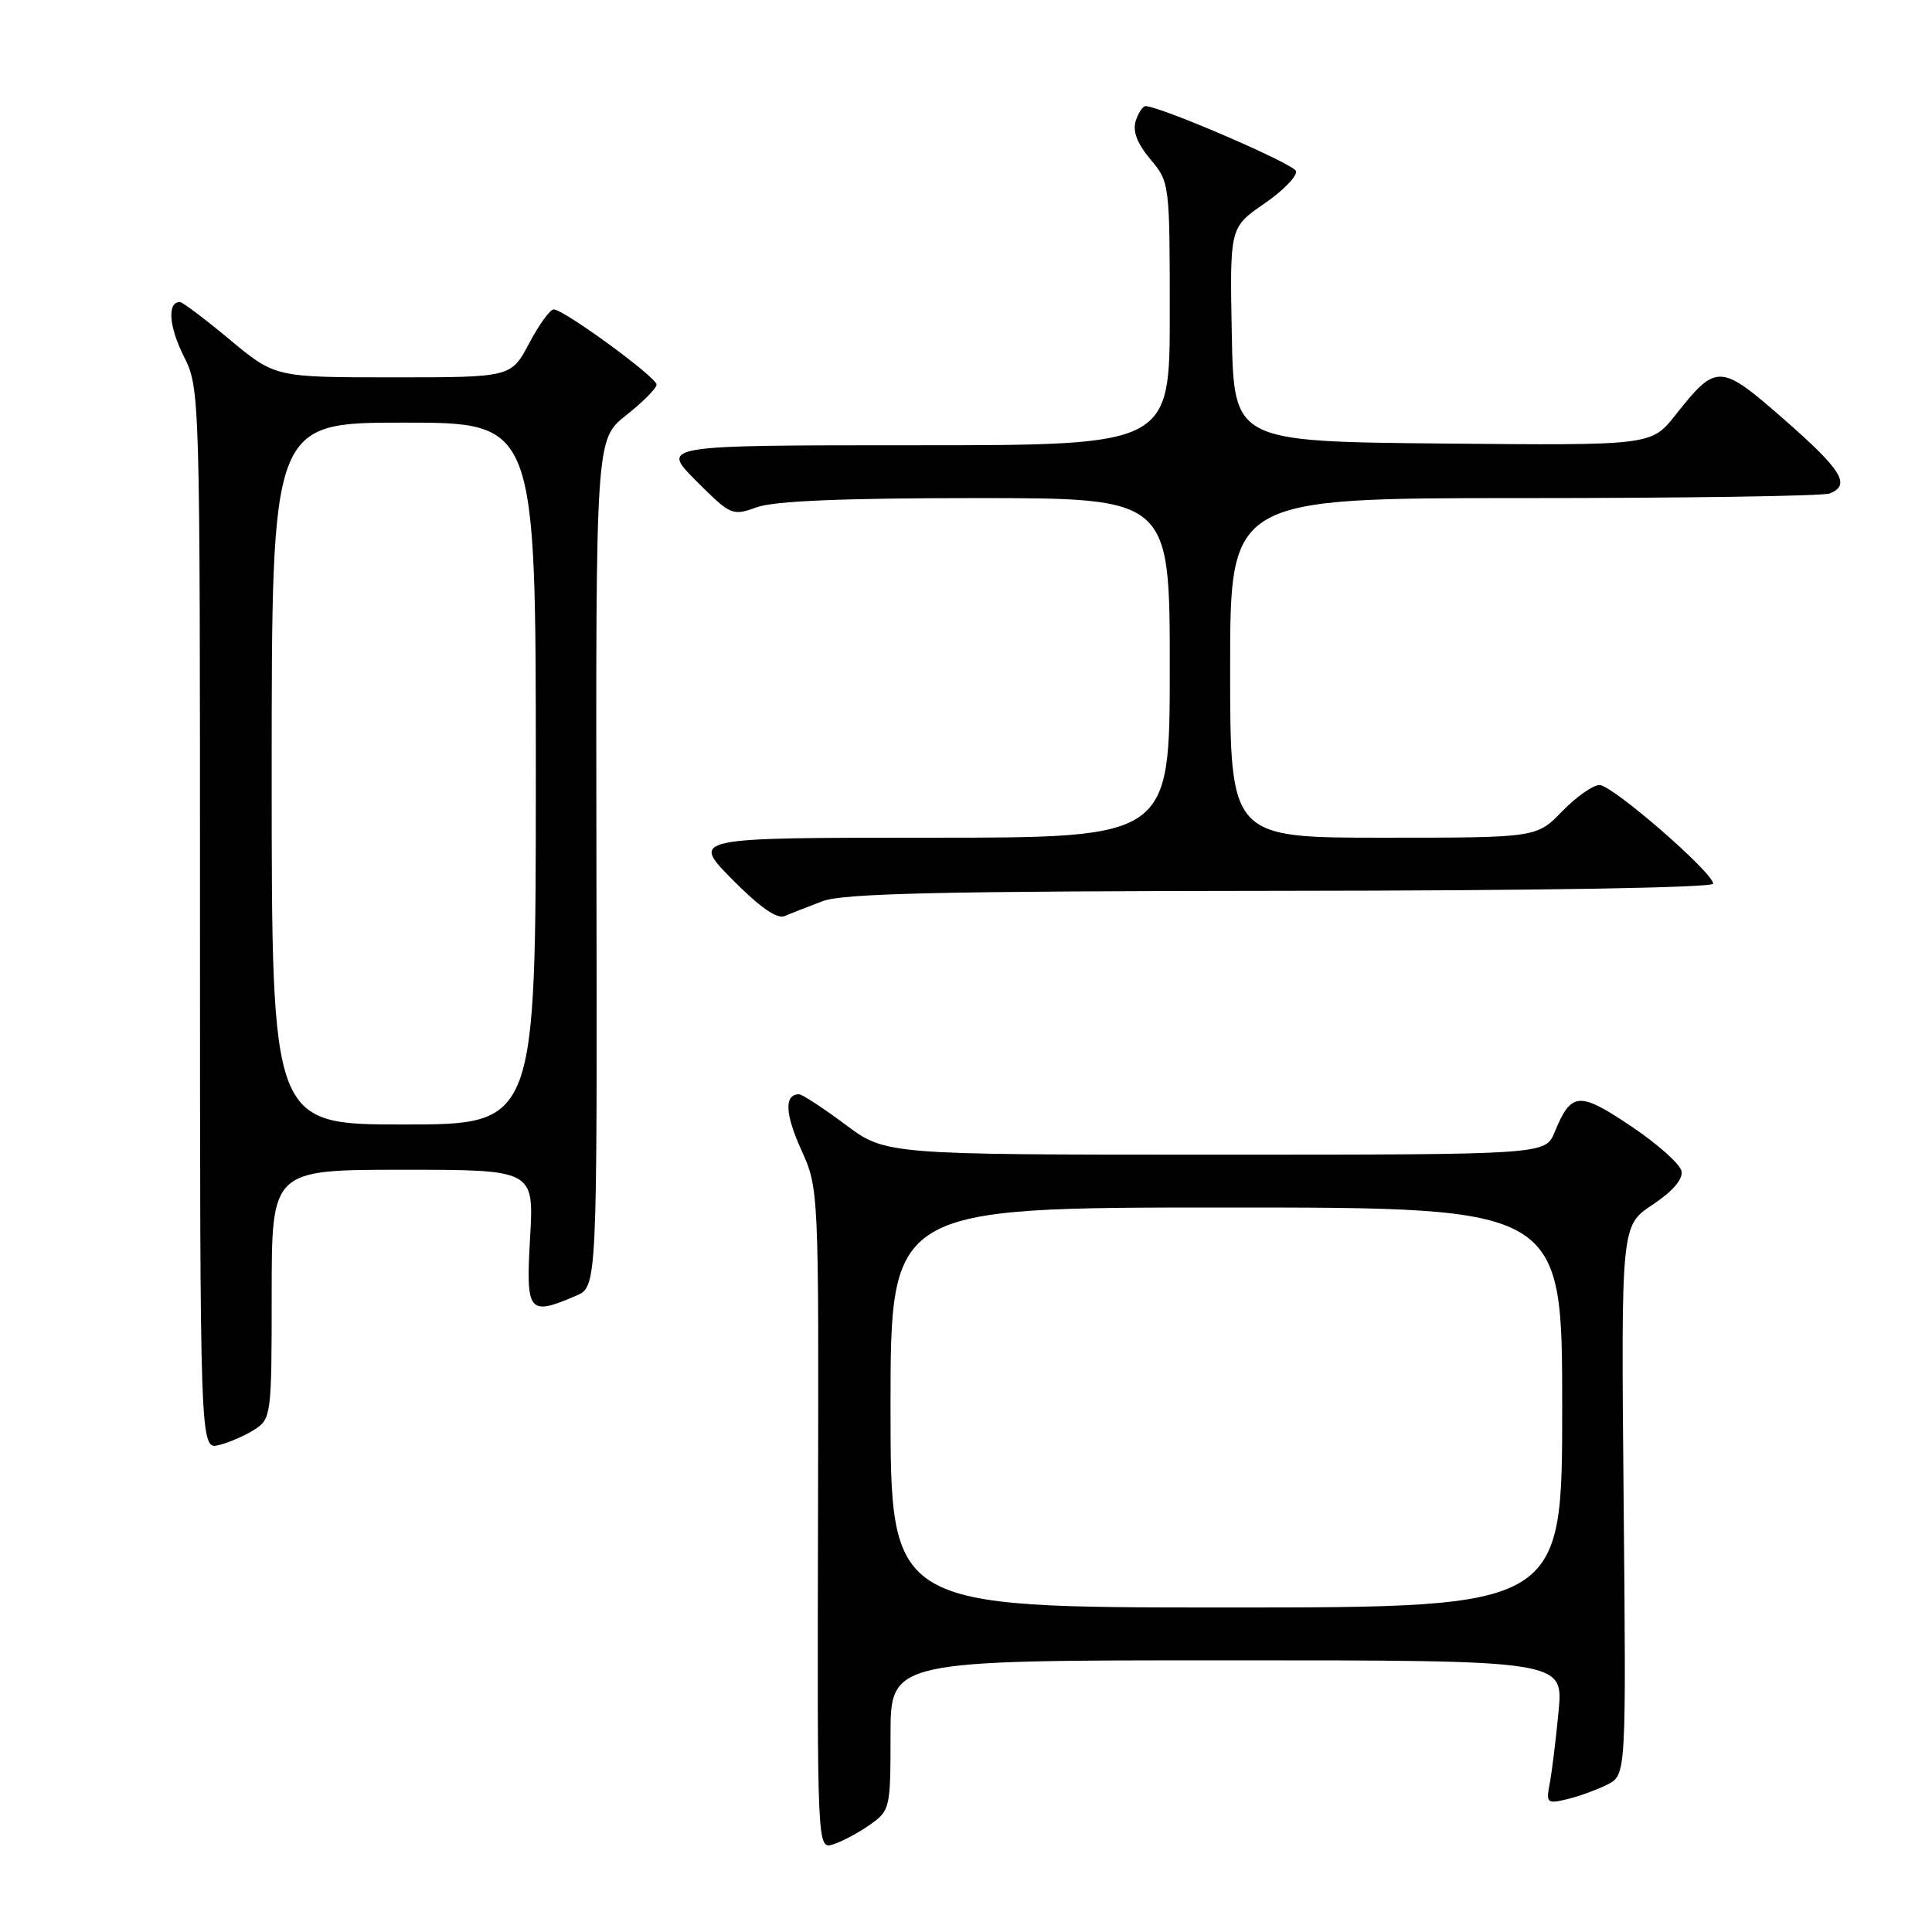 <?xml version="1.0" encoding="UTF-8" standalone="no"?>
<!DOCTYPE svg PUBLIC "-//W3C//DTD SVG 1.1//EN" "http://www.w3.org/Graphics/SVG/1.1/DTD/svg11.dtd" >
<svg xmlns="http://www.w3.org/2000/svg" xmlns:xlink="http://www.w3.org/1999/xlink" version="1.1" viewBox="0 0 256 256">
 <g >
 <path fill="currentColor"
d=" M 115.25 241.80 C 117.94 239.91 118.00 239.63 118.00 229.93 C 118.00 220.00 118.00 220.00 162.58 220.00 C 207.16 220.00 207.16 220.00 206.52 226.75 C 206.17 230.46 205.64 234.76 205.35 236.29 C 204.85 238.93 204.98 239.04 207.66 238.40 C 209.22 238.03 211.62 237.15 212.99 236.46 C 215.48 235.19 215.48 235.19 215.14 198.80 C 214.80 162.40 214.80 162.40 218.96 159.64 C 221.61 157.89 223.01 156.27 222.81 155.19 C 222.64 154.26 219.63 151.58 216.13 149.23 C 209.20 144.59 208.21 144.66 205.99 150.03 C 204.76 153.00 204.76 153.00 161.06 153.00 C 117.36 153.00 117.36 153.00 112.00 149.00 C 109.05 146.80 106.30 145.00 105.88 145.00 C 103.91 145.00 104.01 147.57 106.15 152.31 C 108.50 157.50 108.50 157.50 108.39 201.27 C 108.29 245.04 108.29 245.04 110.39 244.39 C 111.55 244.03 113.74 242.87 115.25 241.80 Z  M 33.75 189.41 C 35.93 188.00 36.00 187.47 36.00 171.48 C 36.00 155.00 36.00 155.00 53.37 155.00 C 70.75 155.00 70.75 155.00 70.24 164.00 C 69.67 173.97 70.01 174.40 76.32 171.70 C 79.13 170.50 79.13 170.50 79.03 114.36 C 78.94 58.22 78.94 58.22 82.97 55.02 C 85.19 53.27 87.00 51.44 87.00 50.97 C 87.00 49.98 74.71 41.00 73.37 41.00 C 72.89 41.00 71.42 43.02 70.11 45.50 C 67.72 50.00 67.72 50.00 52.09 50.00 C 36.46 50.00 36.46 50.00 30.48 45.03 C 27.19 42.29 24.21 40.04 23.86 40.03 C 22.15 39.96 22.36 43.22 24.32 47.14 C 26.50 51.49 26.50 51.59 26.50 121.80 C 26.50 192.09 26.50 192.09 29.00 191.48 C 30.38 191.14 32.51 190.21 33.75 189.41 Z  M 109.00 119.41 C 111.75 118.37 124.83 118.08 169.75 118.04 C 203.57 118.02 227.00 117.63 227.00 117.09 C 227.00 115.62 213.66 104.04 211.95 104.02 C 211.09 104.01 208.87 105.58 207.00 107.50 C 203.61 111.00 203.61 111.00 183.30 111.00 C 163.00 111.00 163.00 111.00 163.00 88.50 C 163.00 66.00 163.00 66.00 201.92 66.00 C 223.32 66.00 241.55 65.73 242.42 65.39 C 245.30 64.29 244.08 62.30 236.44 55.61 C 227.90 48.13 227.45 48.11 222.00 55.00 C 218.81 59.03 218.81 59.03 191.15 58.77 C 163.50 58.50 163.50 58.50 163.22 44.32 C 162.95 30.13 162.95 30.13 167.53 26.98 C 170.05 25.25 171.94 23.30 171.72 22.66 C 171.41 21.71 154.15 14.25 151.82 14.06 C 151.44 14.03 150.85 14.91 150.49 16.02 C 150.06 17.39 150.68 19.02 152.43 21.10 C 154.98 24.12 155.00 24.32 155.00 41.58 C 155.00 59.00 155.00 59.00 121.26 59.00 C 87.53 59.00 87.53 59.00 92.24 63.71 C 96.83 68.30 97.03 68.39 100.29 67.21 C 102.59 66.38 111.74 66.00 129.32 66.00 C 155.00 66.00 155.00 66.00 155.00 88.50 C 155.00 111.00 155.00 111.00 123.28 111.00 C 91.57 111.00 91.57 111.00 97.02 116.52 C 100.68 120.22 102.96 121.82 103.98 121.38 C 104.82 121.02 107.08 120.14 109.00 119.41 Z  M 118.00 186.50 C 118.00 160.00 118.00 160.00 162.50 160.00 C 207.00 160.00 207.00 160.00 207.00 186.50 C 207.00 213.00 207.00 213.00 162.50 213.00 C 118.00 213.00 118.00 213.00 118.00 186.50 Z  M 36.00 102.50 C 36.00 56.00 36.00 56.00 53.50 56.00 C 71.00 56.00 71.00 56.00 71.00 102.50 C 71.00 149.00 71.00 149.00 53.50 149.00 C 36.00 149.00 36.00 149.00 36.00 102.50 Z "/>
</g>
</svg>